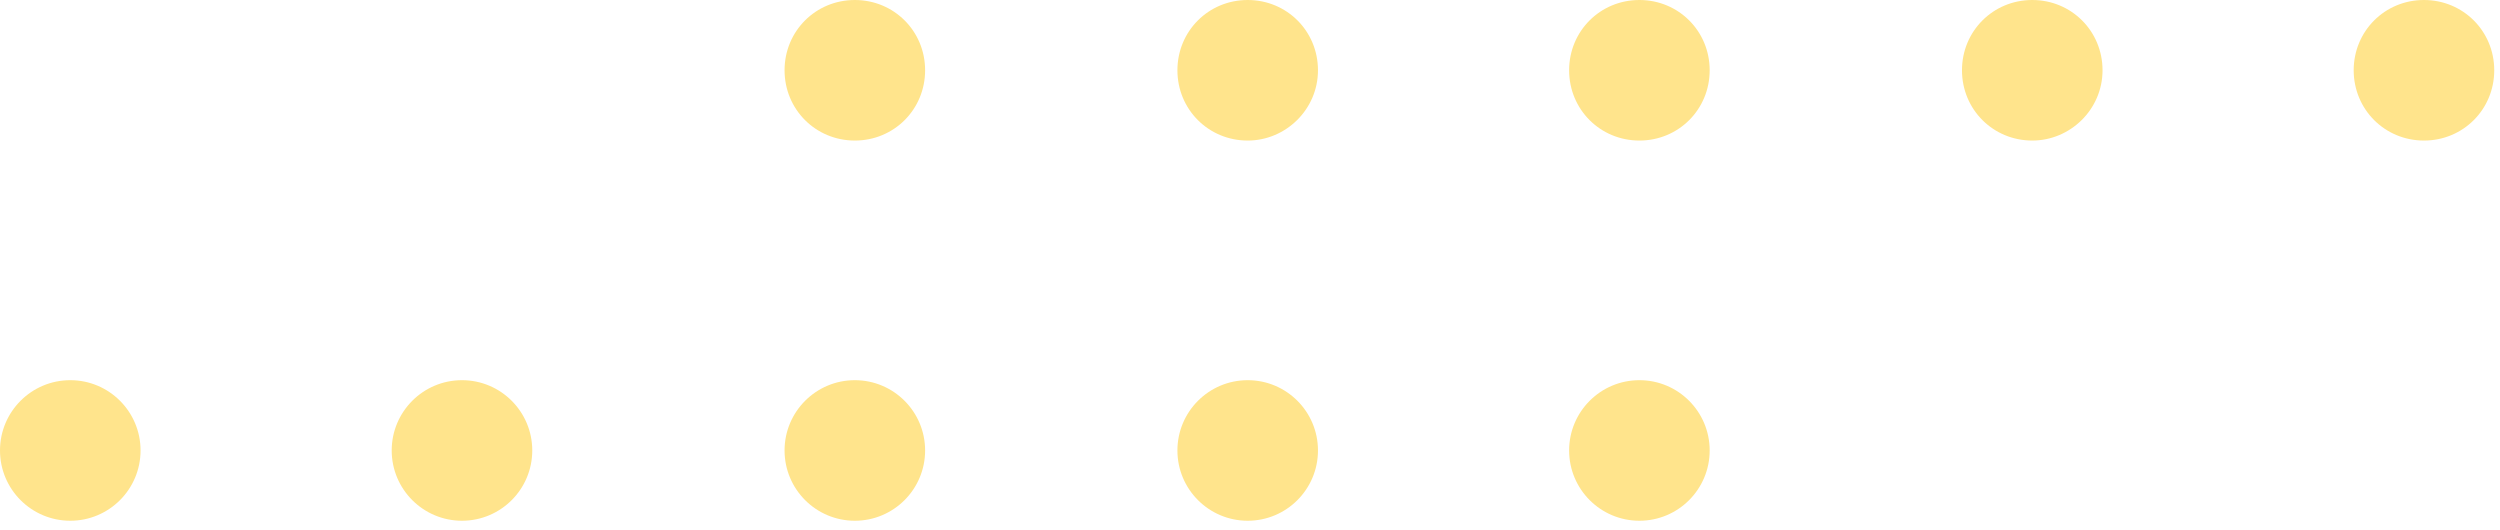 <svg width="217" height="46" viewBox="0 0 217 46" fill="none" xmlns="http://www.w3.org/2000/svg">
<path d="M210.4 12.2C207 12.2 204.3 9.5 204.3 6.1C204.3 2.7 207 -4.15258e-07 210.4 -2.6664e-07C213.8 -1.18021e-07 216.5 2.7 216.5 6.1C216.5 9.5 213.8 12.2 210.4 12.2Z" fill="#FFE48C"/>
<path d="M176.4 12.2C173 12.2 170.3 9.5 170.3 6.1C170.3 2.7 173 -4.15258e-07 176.4 -2.6664e-07C179.8 -1.18021e-07 182.5 2.7 182.5 6.1C182.5 9.5 179.7 12.2 176.4 12.2Z" fill="#FFE48C"/>
<path d="M142.3 12.2C138.9 12.2 136.2 9.5 136.2 6.1C136.2 2.7 138.9 -4.22996e-06 142.3 -4.08134e-06C145.7 -3.93272e-06 148.4 2.7 148.4 6.1C148.4 9.5 145.7 12.2 142.3 12.2Z" fill="#FFE48C"/>
<path d="M108.3 12.2C104.9 12.2 102.2 9.5 102.2 6.1C102.2 2.7 104.9 -4.22996e-06 108.3 -4.08134e-06C111.7 -3.93272e-06 114.4 2.7 114.4 6.1C114.4 9.5 111.6 12.2 108.3 12.2Z" fill="#FFE48C"/>
<path d="M74.2 12.2C70.8 12.2 68.1 9.5 68.1 6.1C68.1 2.7 70.8 -8.04465e-06 74.2 -7.89603e-06C77.6 -7.74742e-06 80.3 2.7 80.3 6.1C80.3 9.5 77.6 12.2 74.2 12.2Z" fill="#FFE48C"/>
<path d="M136.2 39.1C136.2 42.469 138.931 45.2 142.3 45.2C145.669 45.2 148.4 42.469 148.4 39.1C148.4 35.731 145.669 33 142.3 33C138.931 33 136.2 35.731 136.2 39.1Z" fill="#FFE48C"/>
<path d="M102.2 39.1C102.2 42.469 104.931 45.2 108.3 45.2C111.669 45.2 114.4 42.469 114.4 39.1C114.4 35.731 111.669 33 108.3 33C104.931 33 102.2 35.731 102.2 39.1Z" fill="#FFE48C"/>
<path d="M68.1 39.1C68.1 42.469 70.831 45.2 74.2 45.2C77.569 45.2 80.3 42.469 80.3 39.1C80.3 35.731 77.569 33 74.2 33C70.831 33 68.1 35.731 68.1 39.1Z" fill="#FFE48C"/>
<path d="M34 39.1C34 42.469 36.731 45.2 40.1 45.2C43.469 45.2 46.2 42.469 46.2 39.1C46.2 35.731 43.469 33 40.1 33C36.731 33 34 35.731 34 39.1Z" fill="#FFE48C"/>
<path d="M-6.13018e-05 39.1C-6.14491e-05 42.469 2.731 45.2 6.1 45.2C9.469 45.2 12.2 42.469 12.2 39.1C12.2 35.731 9.469 33 6.1 33C2.731 33 -6.11545e-05 35.731 -6.13018e-05 39.1Z" fill="#FFE48C"/>
</svg>
